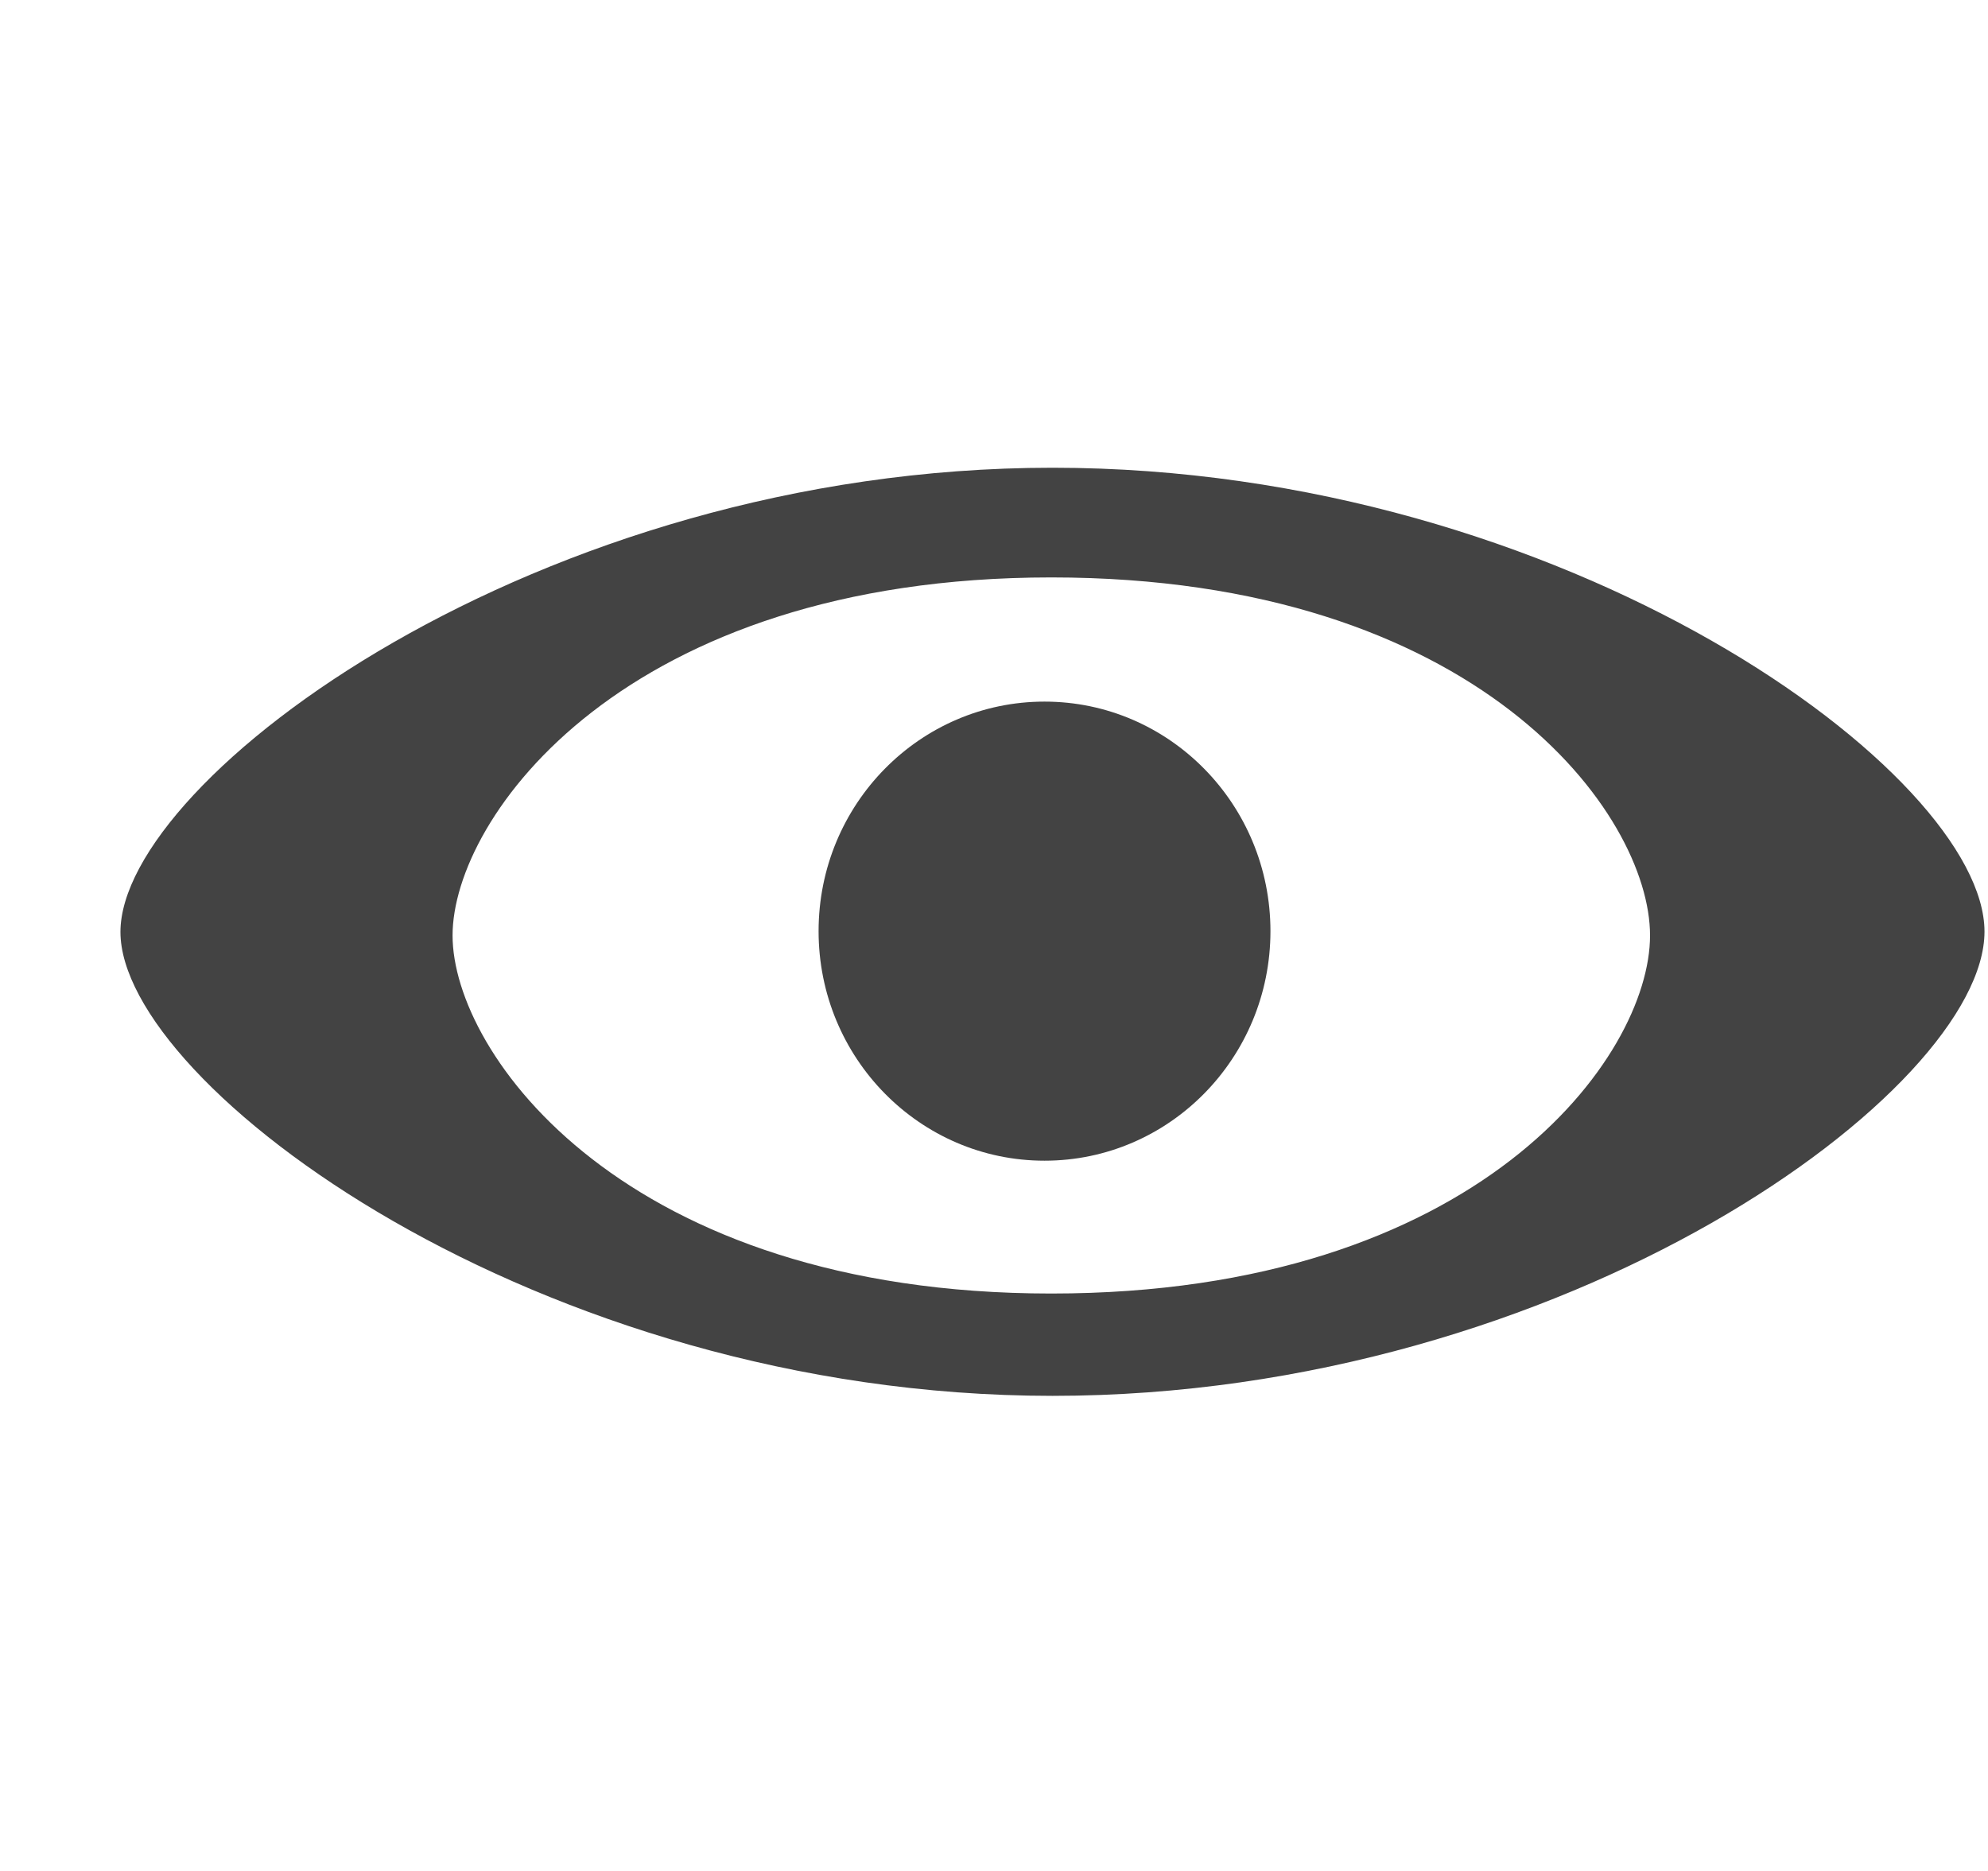 <svg viewBox="0 0 17 16" xmlns="http://www.w3.org/2000/svg" class="si-glyph si-glyph-view"><title>1127</title><g transform="translate(1 4)" fill="#434343" fill-rule="evenodd"><path d="M8 0C3.598 0 .03 2.66.03 3.97.03 5.277 3.598 7.937 8 7.937c4.4 0 7.97-2.618 7.97-3.97C15.97 2.62 12.4 0 8 0zm-.01 7.062c-3.648 0-5.12-2.05-5.12-3.062C2.87 2.99 4.34.938 7.99.938c3.646 0 5.12 2.02 5.12 3.062 0 1.042-1.473 3.062-5.12 3.062z" class="si-glyph-fill"/><ellipse cx="7.932" cy="3.963" rx="1.932" ry="1.963" class="si-glyph-fill"/></g></svg>